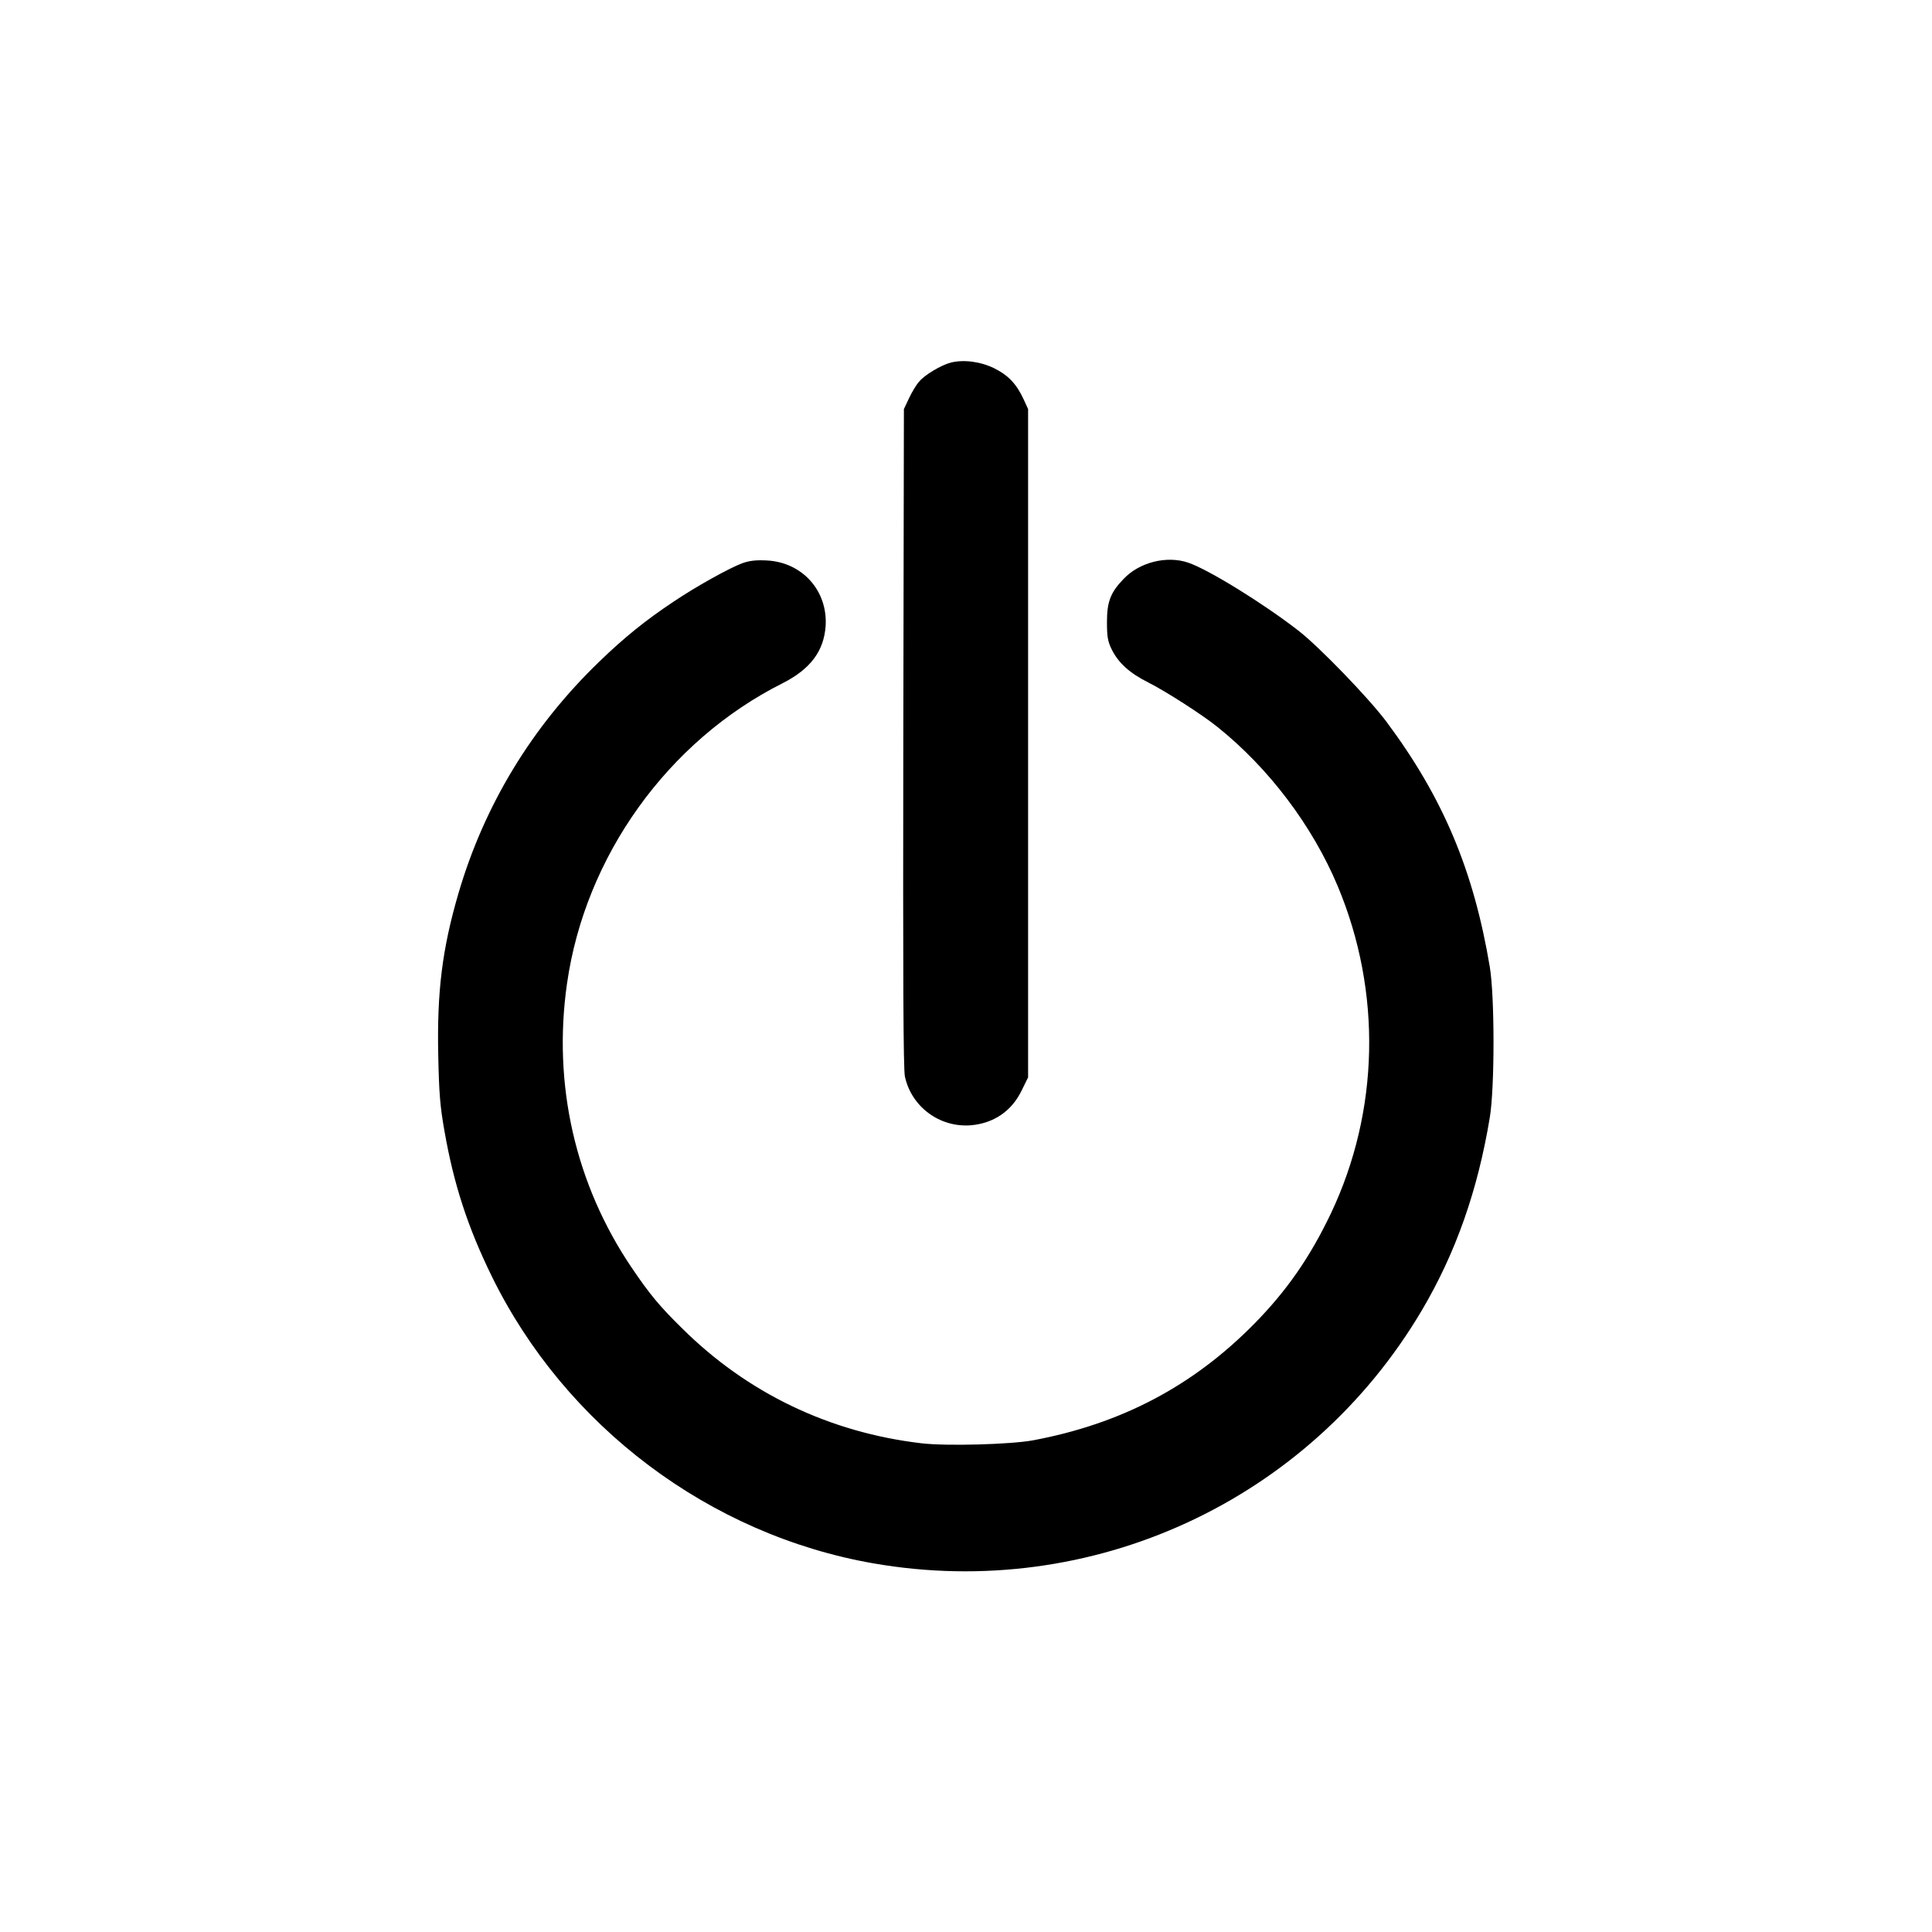 <?xml version="1.0" standalone="no"?>
<!DOCTYPE svg PUBLIC "-//W3C//DTD SVG 20010904//EN"
 "http://www.w3.org/TR/2001/REC-SVG-20010904/DTD/svg10.dtd">
<svg version="1.0" xmlns="http://www.w3.org/2000/svg"
 width="980pt" height="980pt" viewBox="0 0 980 980"
 preserveAspectRatio="xMidYMid meet">

<g transform="translate(0,980) scale(0.1,-0.1)"
fill="#000000" stroke="none">
<path d="M4824 7961 c-49 -12 -134 -63 -161 -96 -15 -16 -38 -55 -52 -85 l-26
-55 -3 -1665 c-2 -1230 0 -1679 8 -1720 33 -154 176 -260 334 -248 116 10 207
71 258 176 l33 67 0 1695 0 1695 -22 48 c-37 80 -78 123 -150 159 -69 34 -155
45 -219 29z"/>
<path d="M3765 6943 c-65 -24 -236 -119 -350 -196 -140 -93 -250 -182 -374
-302 -343 -330 -585 -730 -716 -1178 -82 -281 -109 -498 -102 -822 4 -189 9
-257 32 -385 47 -268 118 -486 240 -735 373 -760 1104 -1310 1935 -1455 1107
-193 2210 316 2782 1283 172 291 284 609 345 979 25 152 25 611 0 763 -82 490
-237 859 -525 1245 -90 120 -342 381 -447 462 -178 138 -455 309 -558 344
-109 37 -248 2 -328 -83 -66 -68 -84 -116 -84 -218 0 -75 4 -98 24 -139 34
-69 92 -121 186 -168 89 -45 273 -163 350 -225 260 -208 482 -501 611 -809
224 -536 211 -1140 -35 -1659 -106 -222 -223 -391 -388 -559 -312 -317 -675
-508 -1123 -592 -114 -21 -439 -30 -566 -15 -467 55 -884 255 -1215 584 -113
111 -163 171 -255 307 -286 423 -401 929 -328 1440 92 647 512 1232 1093 1524
142 72 210 163 219 291 11 179 -119 323 -298 332 -54 3 -89 -1 -125 -14z"/>
</g>
</svg>

